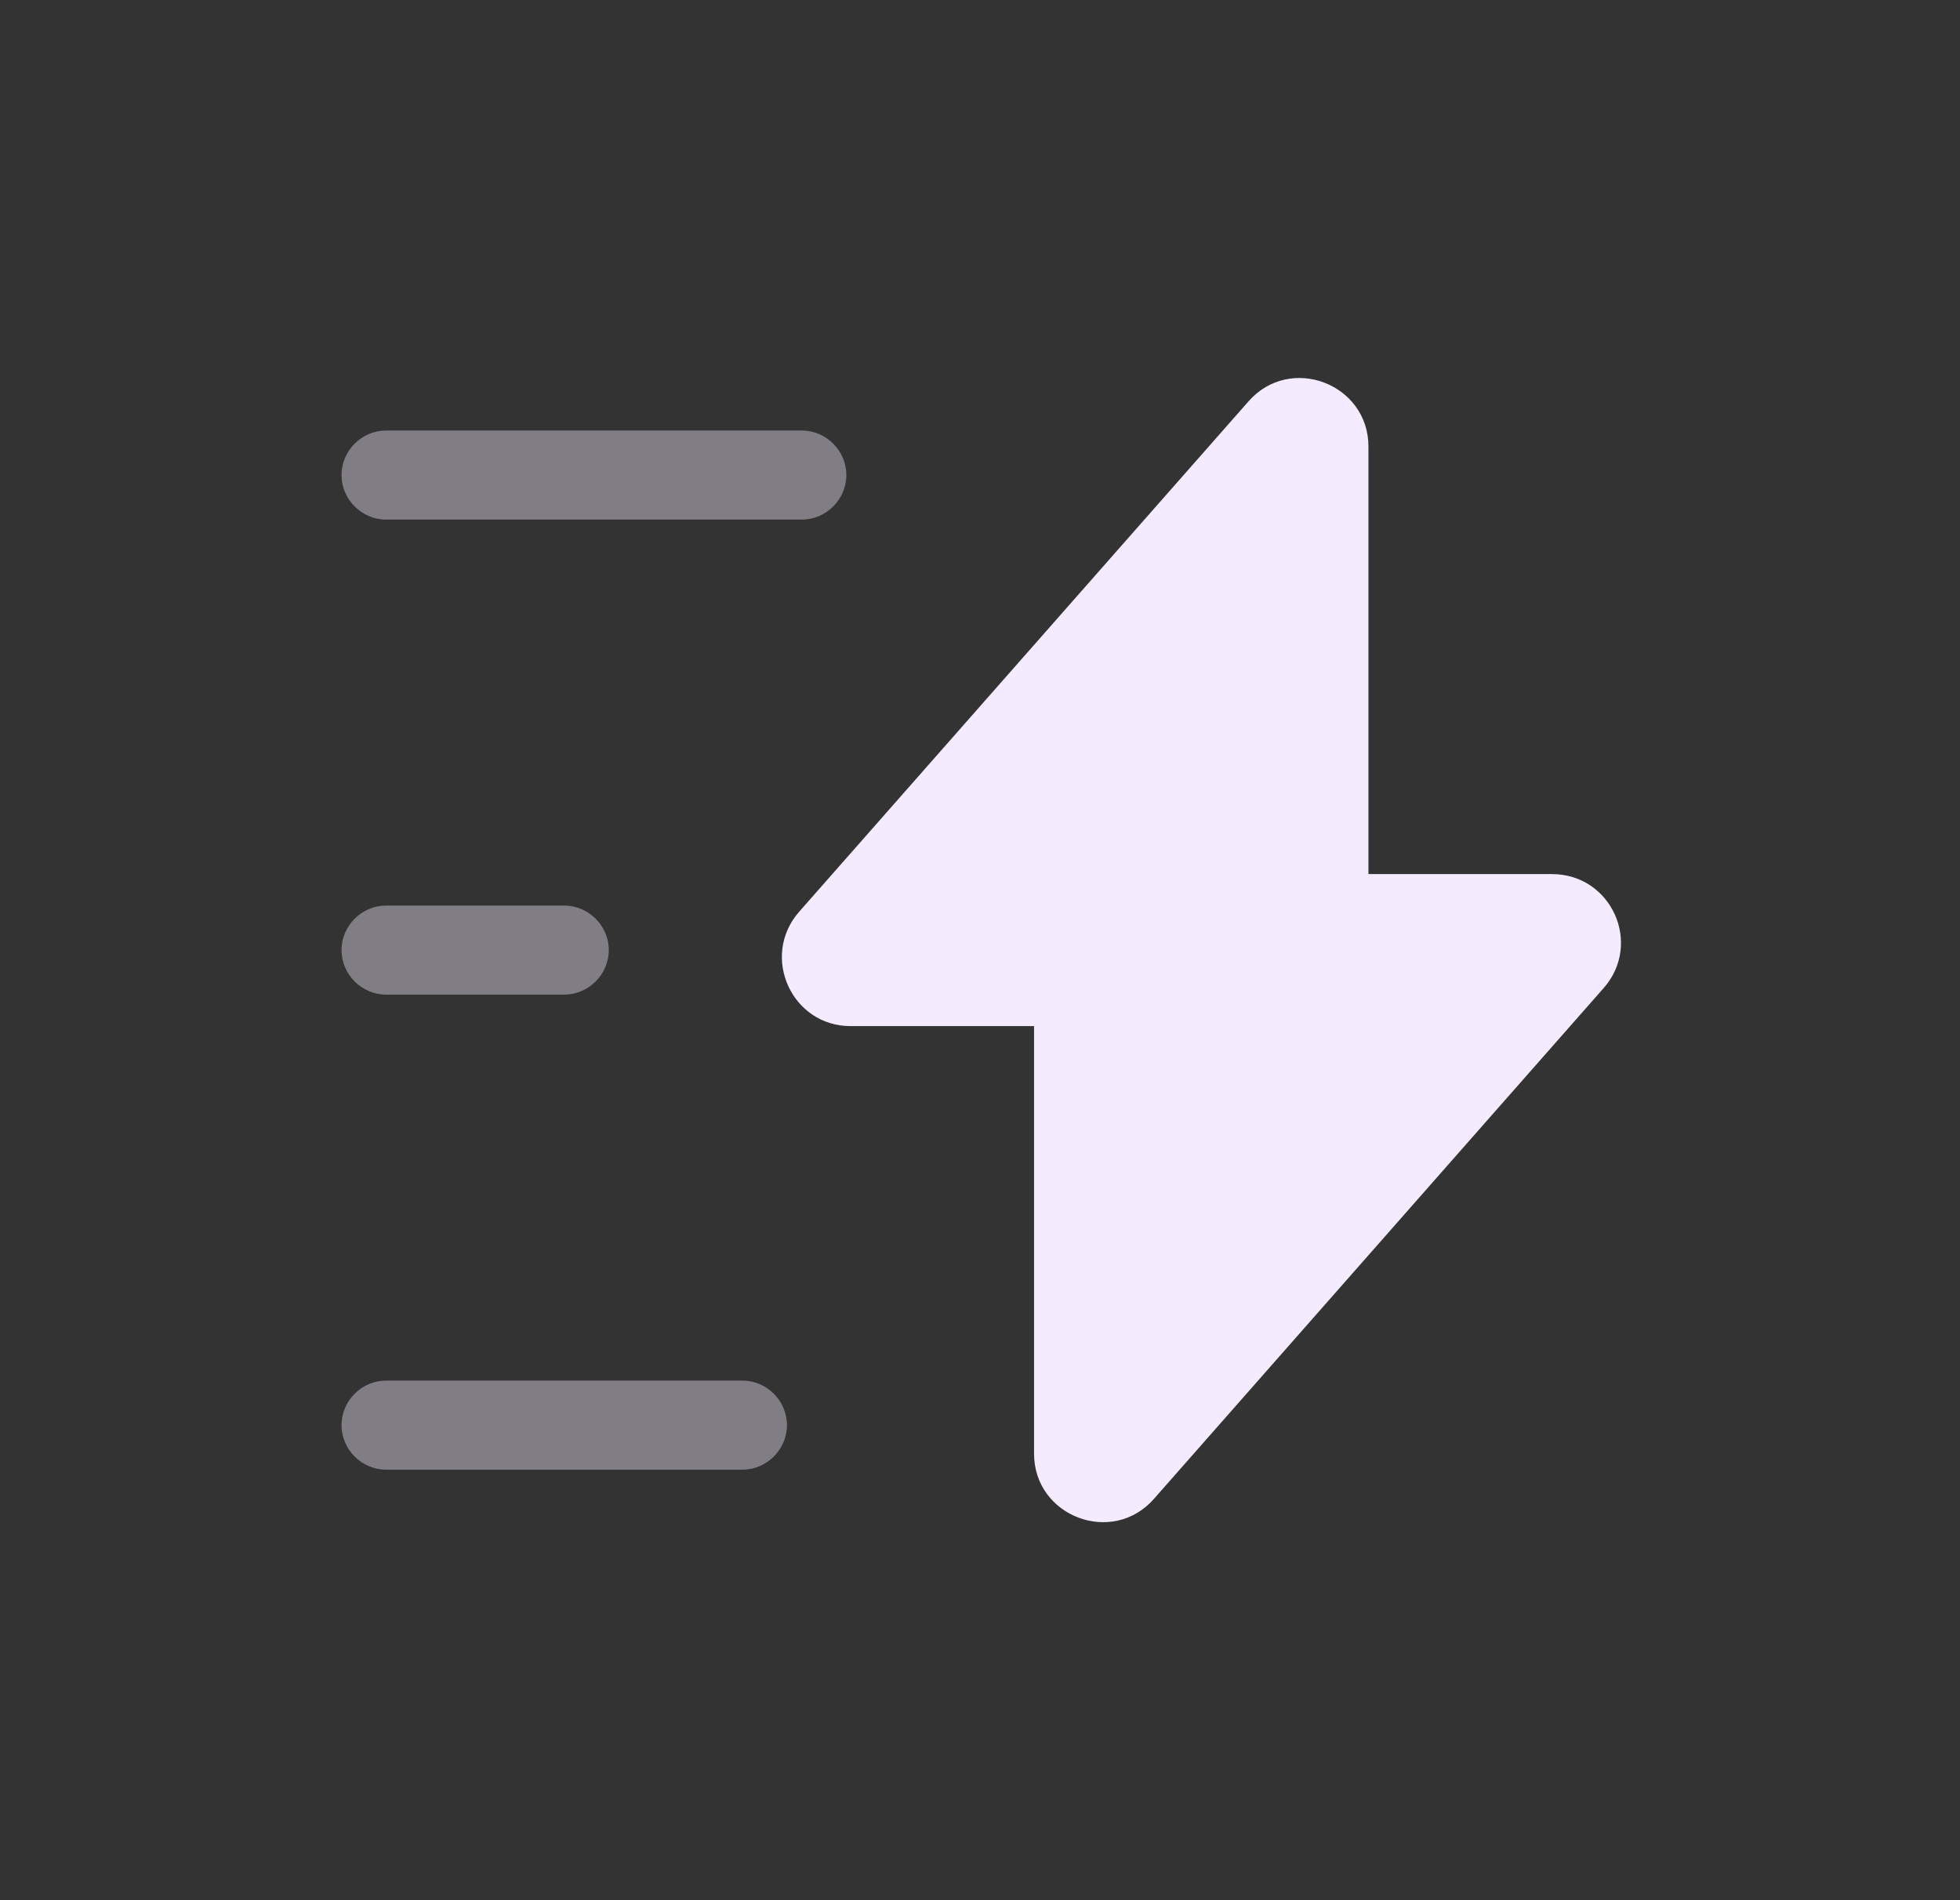 <svg width="33" height="32" viewBox="0 0 33 32" fill="none" xmlns="http://www.w3.org/2000/svg">
<rect x="0" y="0" width="33" height="32" fill="#333333" stroke="none"/>
<path d="M14.32 17.28H17.41V24.48C17.41 25.54 18.73 26.04 19.43 25.24L27 16.64C27.66 15.89 27.13 14.72 26.13 14.72H23.04V7.52C23.04 6.46 21.72 5.96 21.02 6.76L13.45 15.36C12.8 16.11 13.33 17.28 14.32 17.28Z" fill="#F4EBFF"/>
<path opacity="0.4" d="M13.5 8.75H6.5C6.09 8.75 5.75 8.41 5.75 8C5.75 7.59 6.09 7.25 6.5 7.25H13.5C13.91 7.25 14.25 7.59 14.25 8C14.25 8.41 13.91 8.75 13.5 8.75Z" fill="#F4EBFF"/>
<path opacity="0.4" d="M12.5 24.75H6.5C6.09 24.75 5.75 24.41 5.75 24C5.75 23.59 6.09 23.25 6.5 23.25H12.5C12.91 23.25 13.25 23.59 13.25 24C13.25 24.41 12.91 24.75 12.5 24.75Z" fill="#F4EBFF"/>
<path opacity="0.4" d="M9.5 16.75H6.5C6.09 16.75 5.75 16.41 5.75 16C5.75 15.59 6.09 15.25 6.5 15.25H9.5C9.91 15.25 10.25 15.59 10.25 16C10.25 16.41 9.91 16.75 9.5 16.75Z" fill="#F4EBFF"/>
</svg>
